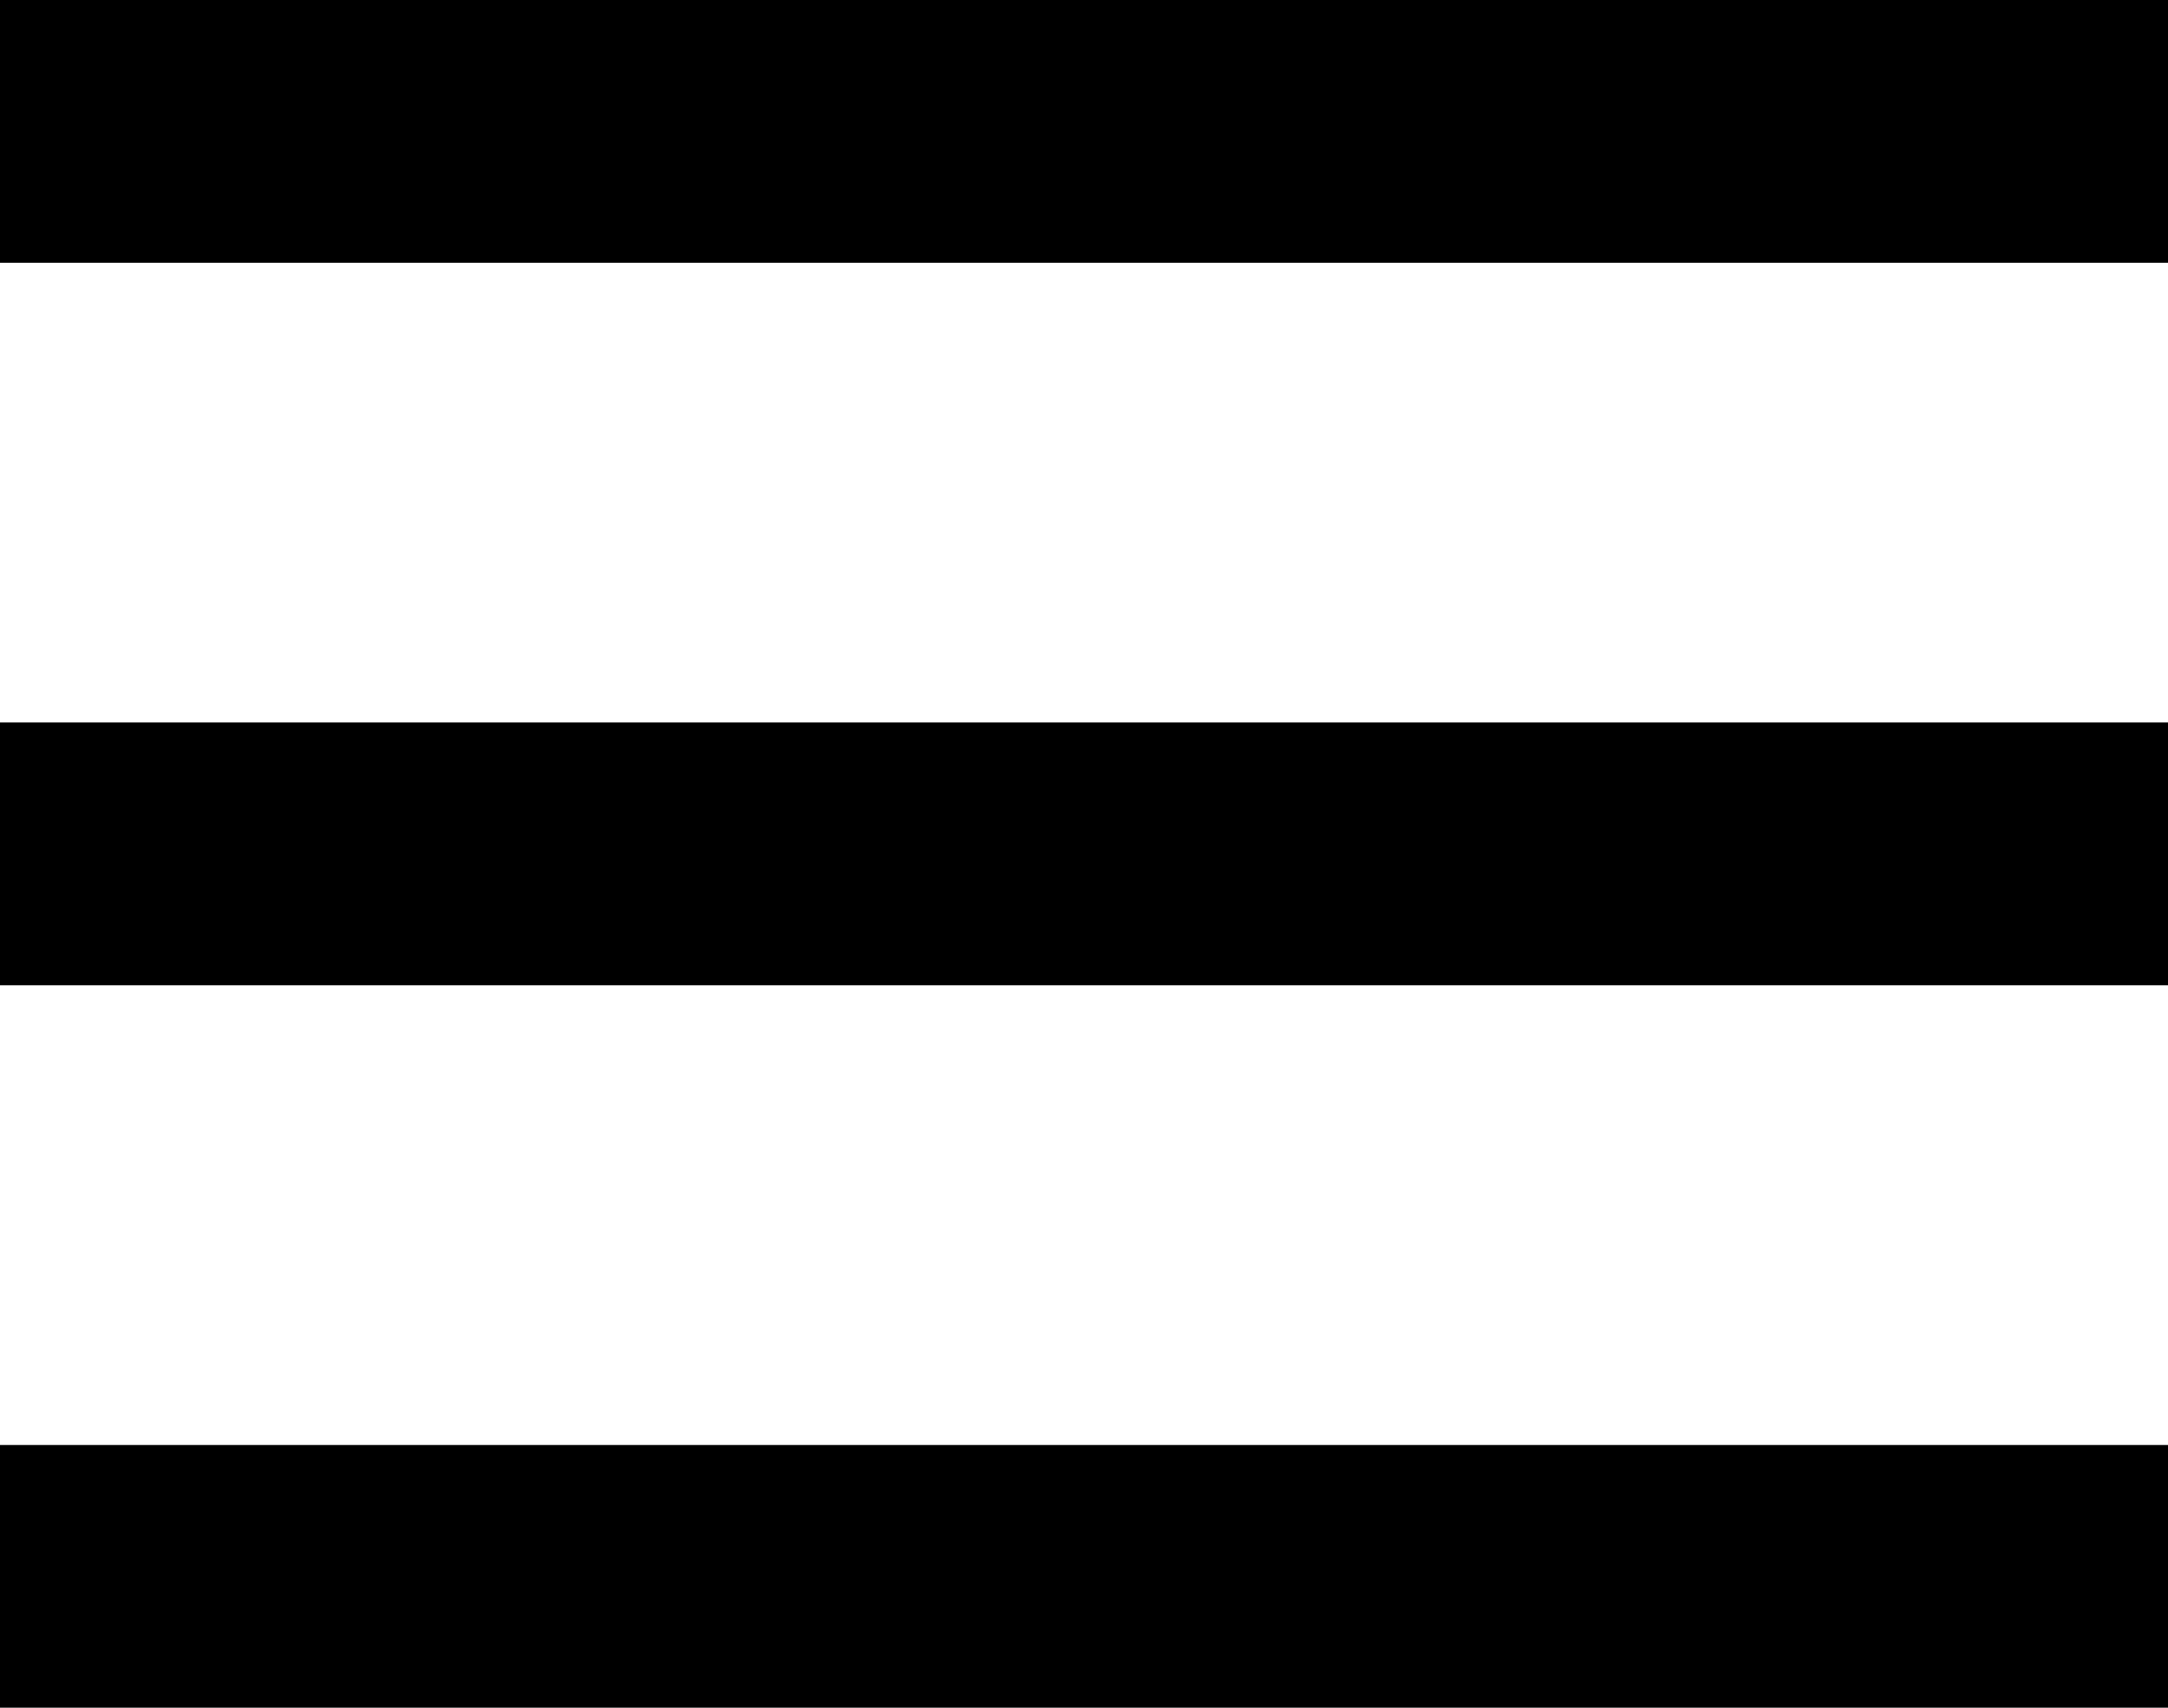 <svg width="33" height="26" viewBox="0 0 33 26" fill="none" xmlns="http://www.w3.org/2000/svg">
<rect width="33" height="4" fill="black"/>
<rect y="11" width="33" height="4" fill="black"/>
<rect y="22" width="33" height="4" fill="black"/>
</svg>
